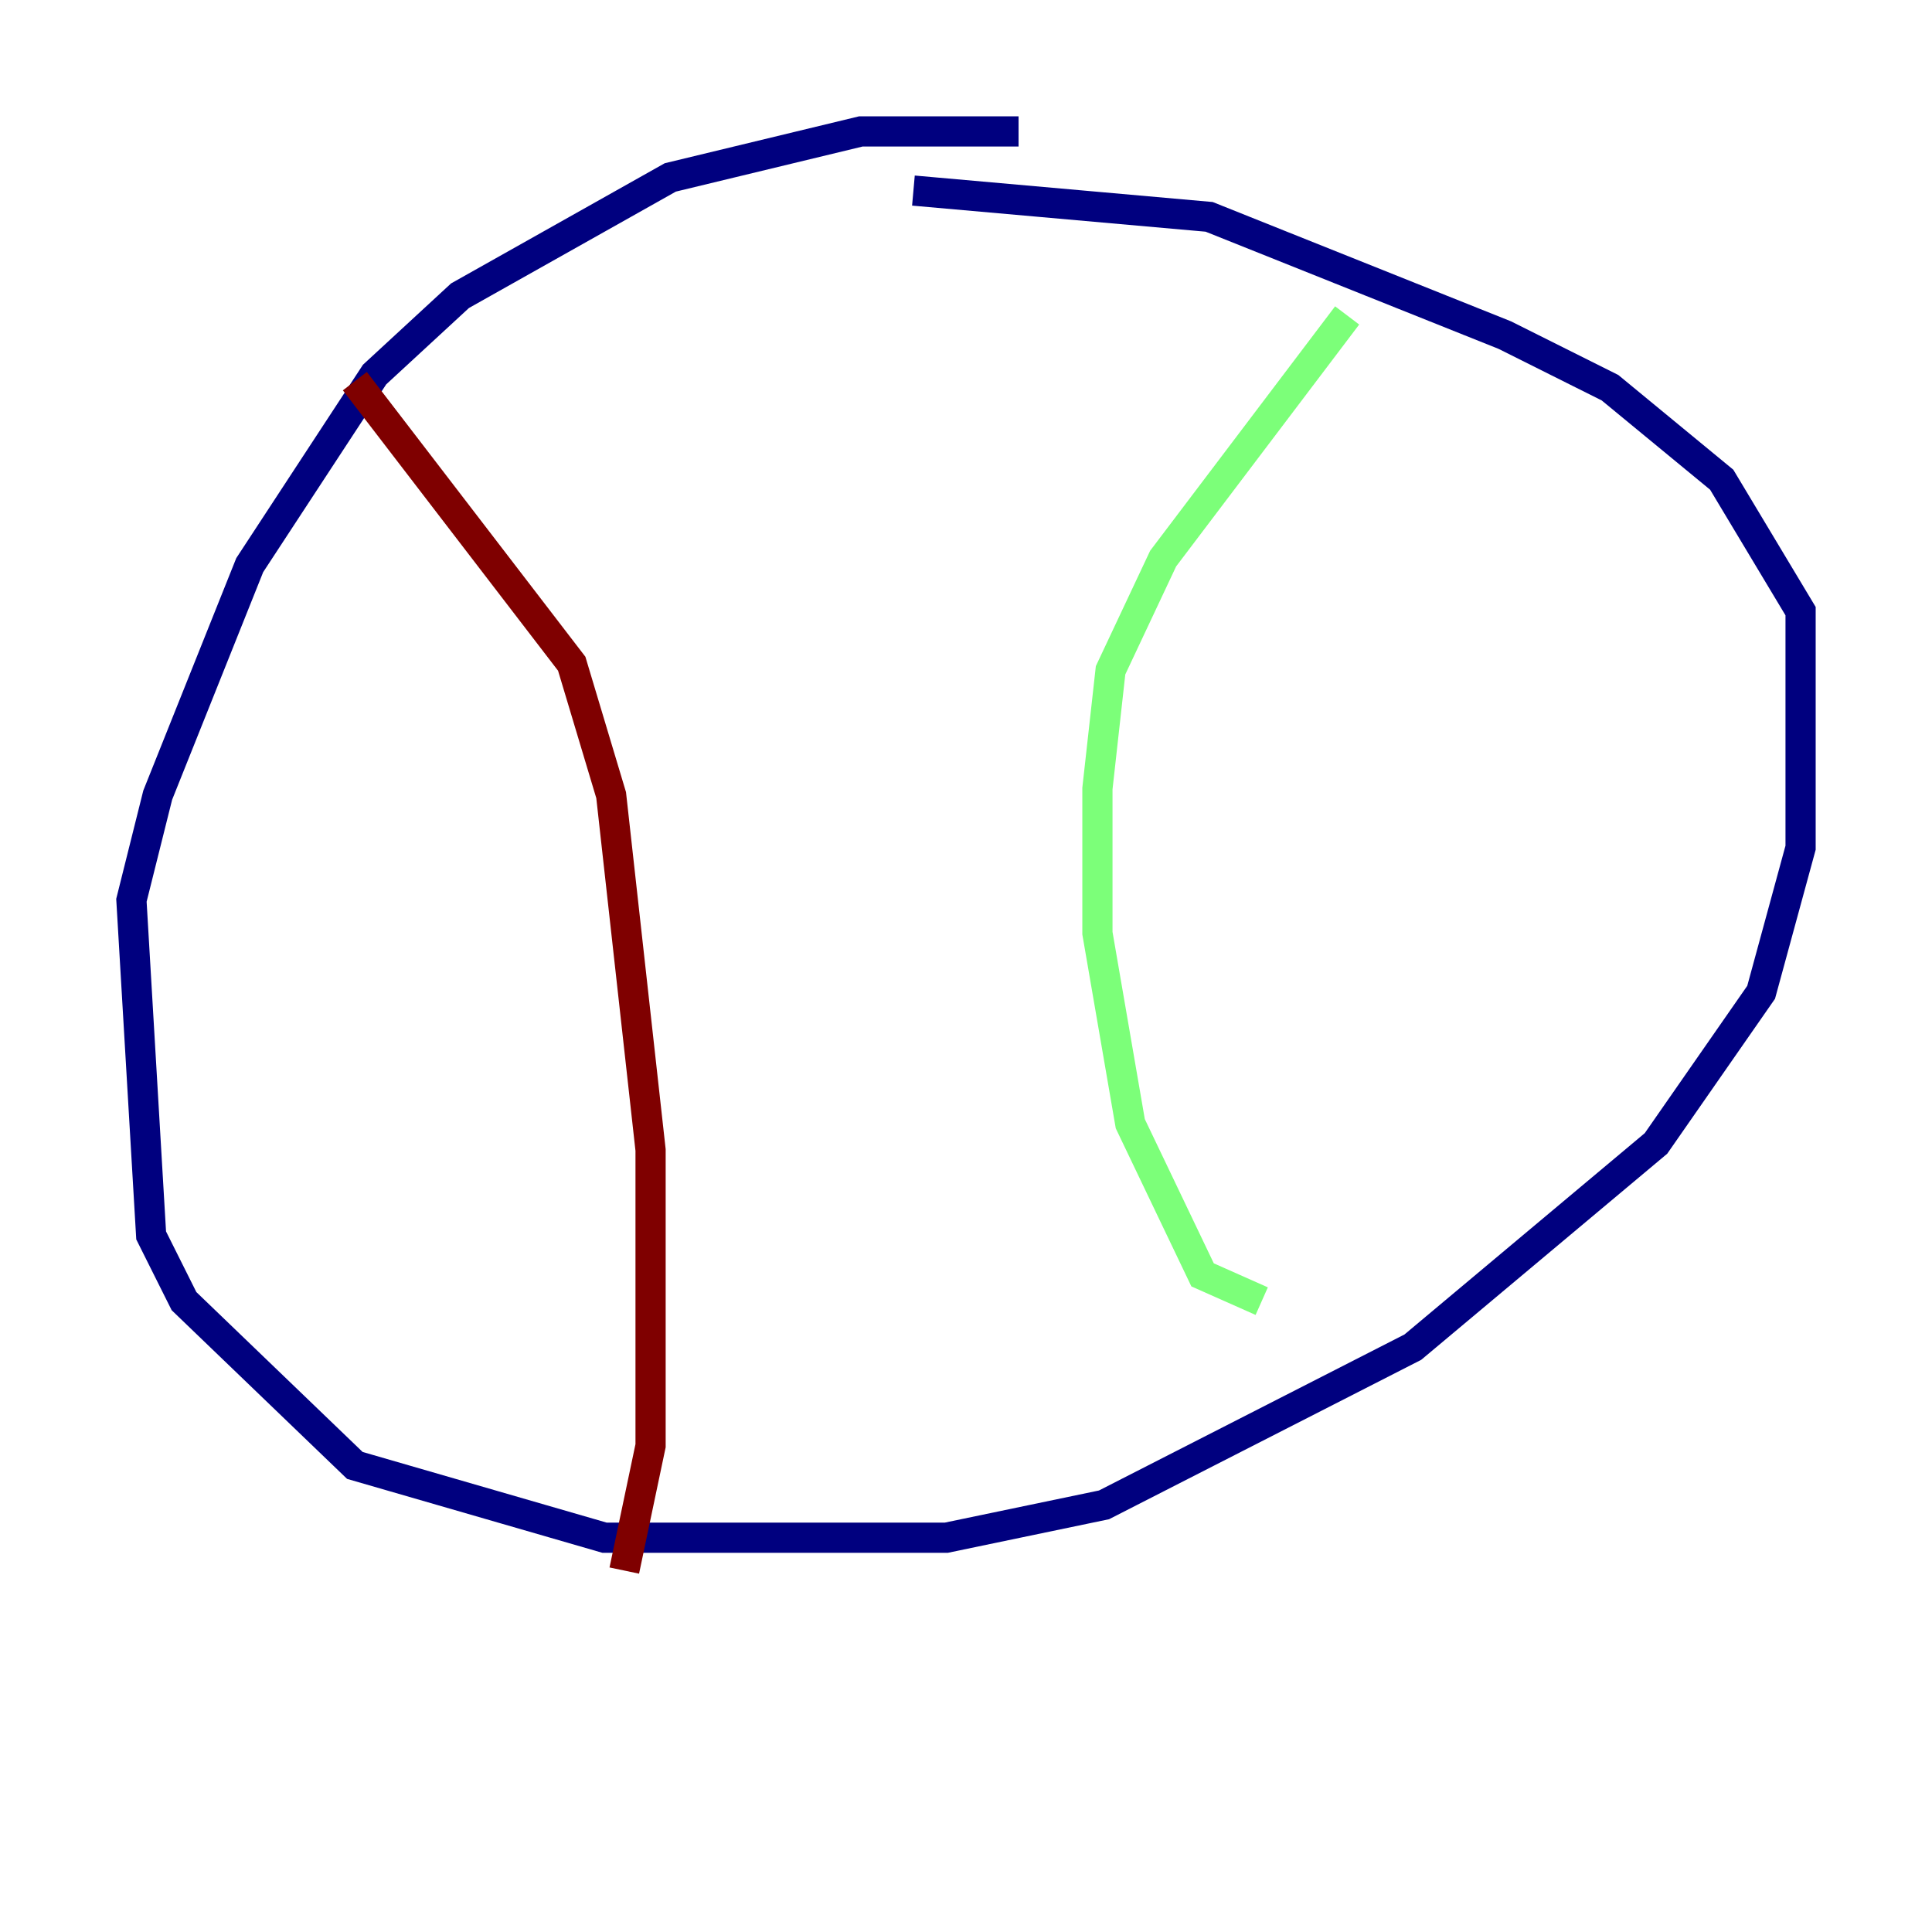 <?xml version="1.0" encoding="utf-8" ?>
<svg baseProfile="tiny" height="128" version="1.2" viewBox="0,0,128,128" width="128" xmlns="http://www.w3.org/2000/svg" xmlns:ev="http://www.w3.org/2001/xml-events" xmlns:xlink="http://www.w3.org/1999/xlink"><defs /><polyline fill="none" points="67.483,8.707 57.034,8.707 44.408,11.755 30.476,19.592 24.816,24.816 16.544,37.442 10.449,52.68 8.707,59.646 10.014,81.85 12.191,86.204 23.51,97.088 40.054,101.878 62.694,101.878 73.143,99.701 93.605,89.252 109.714,75.755 116.68,65.742 119.293,56.163 119.293,40.49 114.068,31.782 106.667,25.687 99.701,22.204 80.109,14.367 60.517,12.626" stroke="#00007f" stroke-width="2" /><polyline fill="none" points="89.252,20.898 77.061,37.007 73.578,44.408 72.707,52.245 72.707,61.823 74.884,74.449 79.674,84.463 83.592,86.204" stroke="#7cff79" stroke-width="2" /><polyline fill="none" points="23.51,25.252 37.878,43.973 40.49,52.68 43.102,76.191 43.102,95.782 41.361,104.054" stroke="#7f0000" stroke-width="2" /></svg>